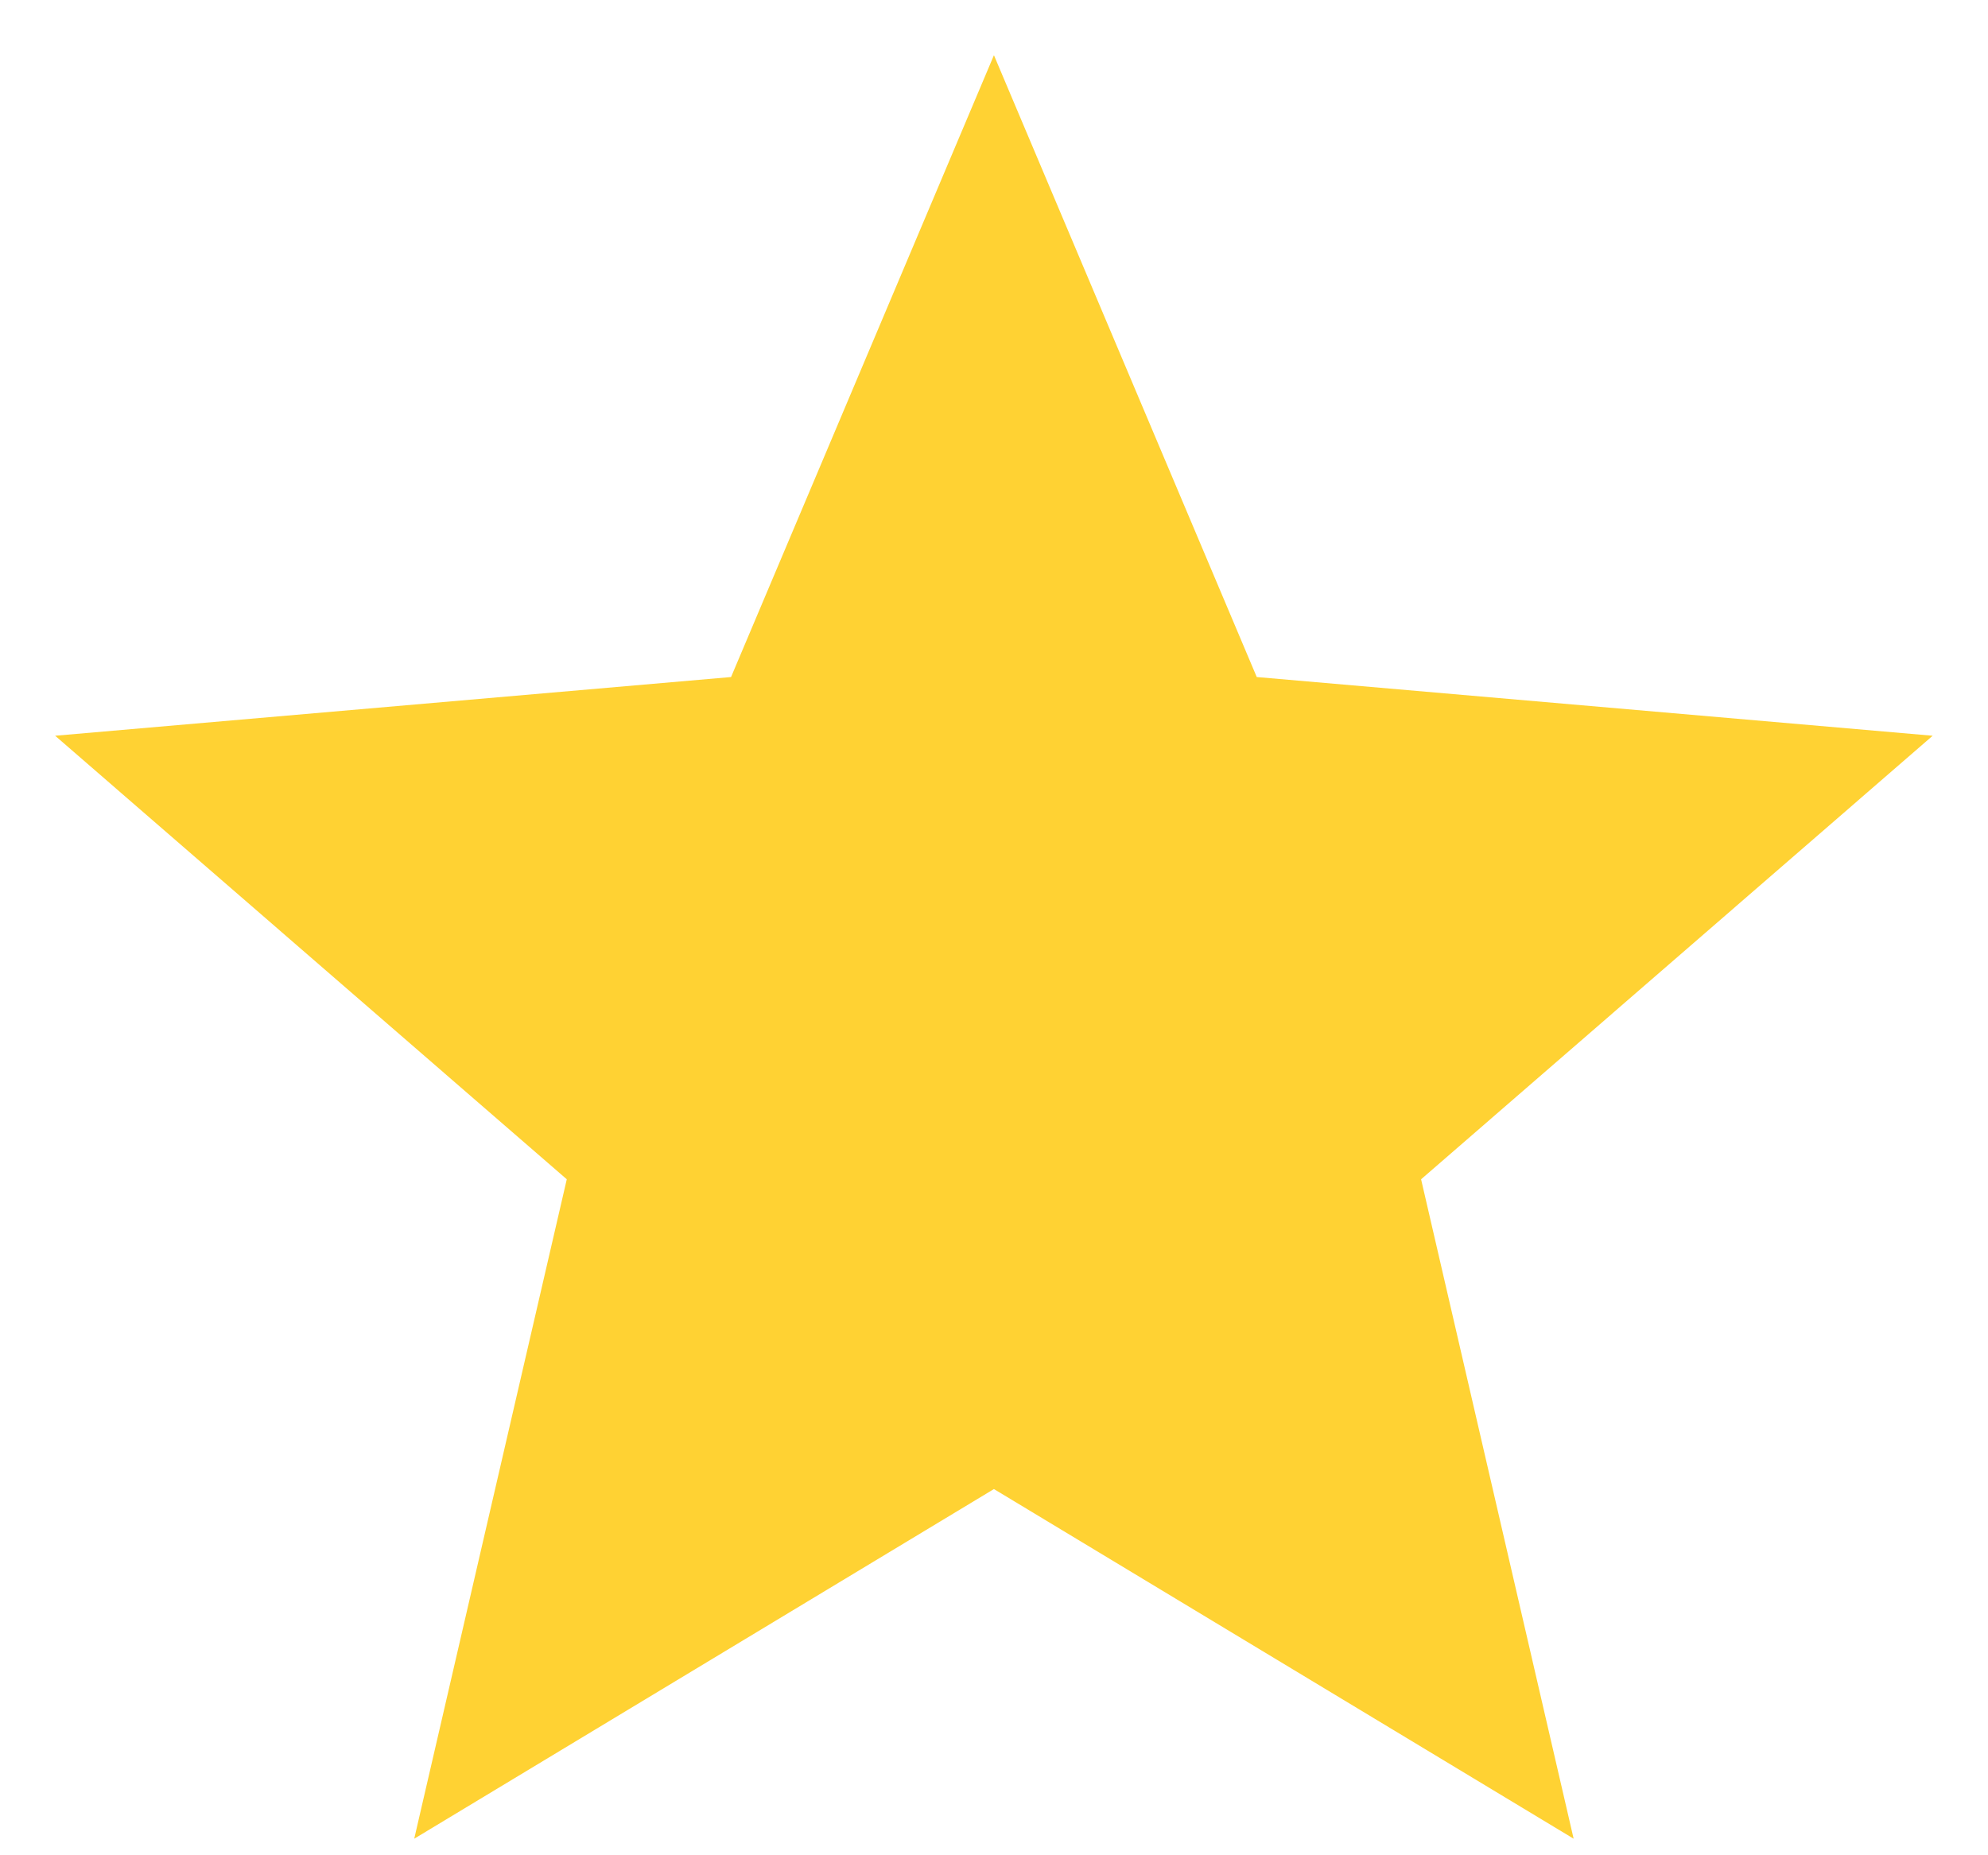 <svg width="30" height="28" viewBox="0 0 30 28" fill="none" xmlns="http://www.w3.org/2000/svg">
<path d="M6.251 27.75L8.553 17.798L0.832 11.104L11.032 10.218L14.999 0.833L18.965 10.218L29.165 11.104L21.445 17.798L23.747 27.75L14.999 22.473L6.251 27.75Z" fill="#FFD233"/>
</svg>

